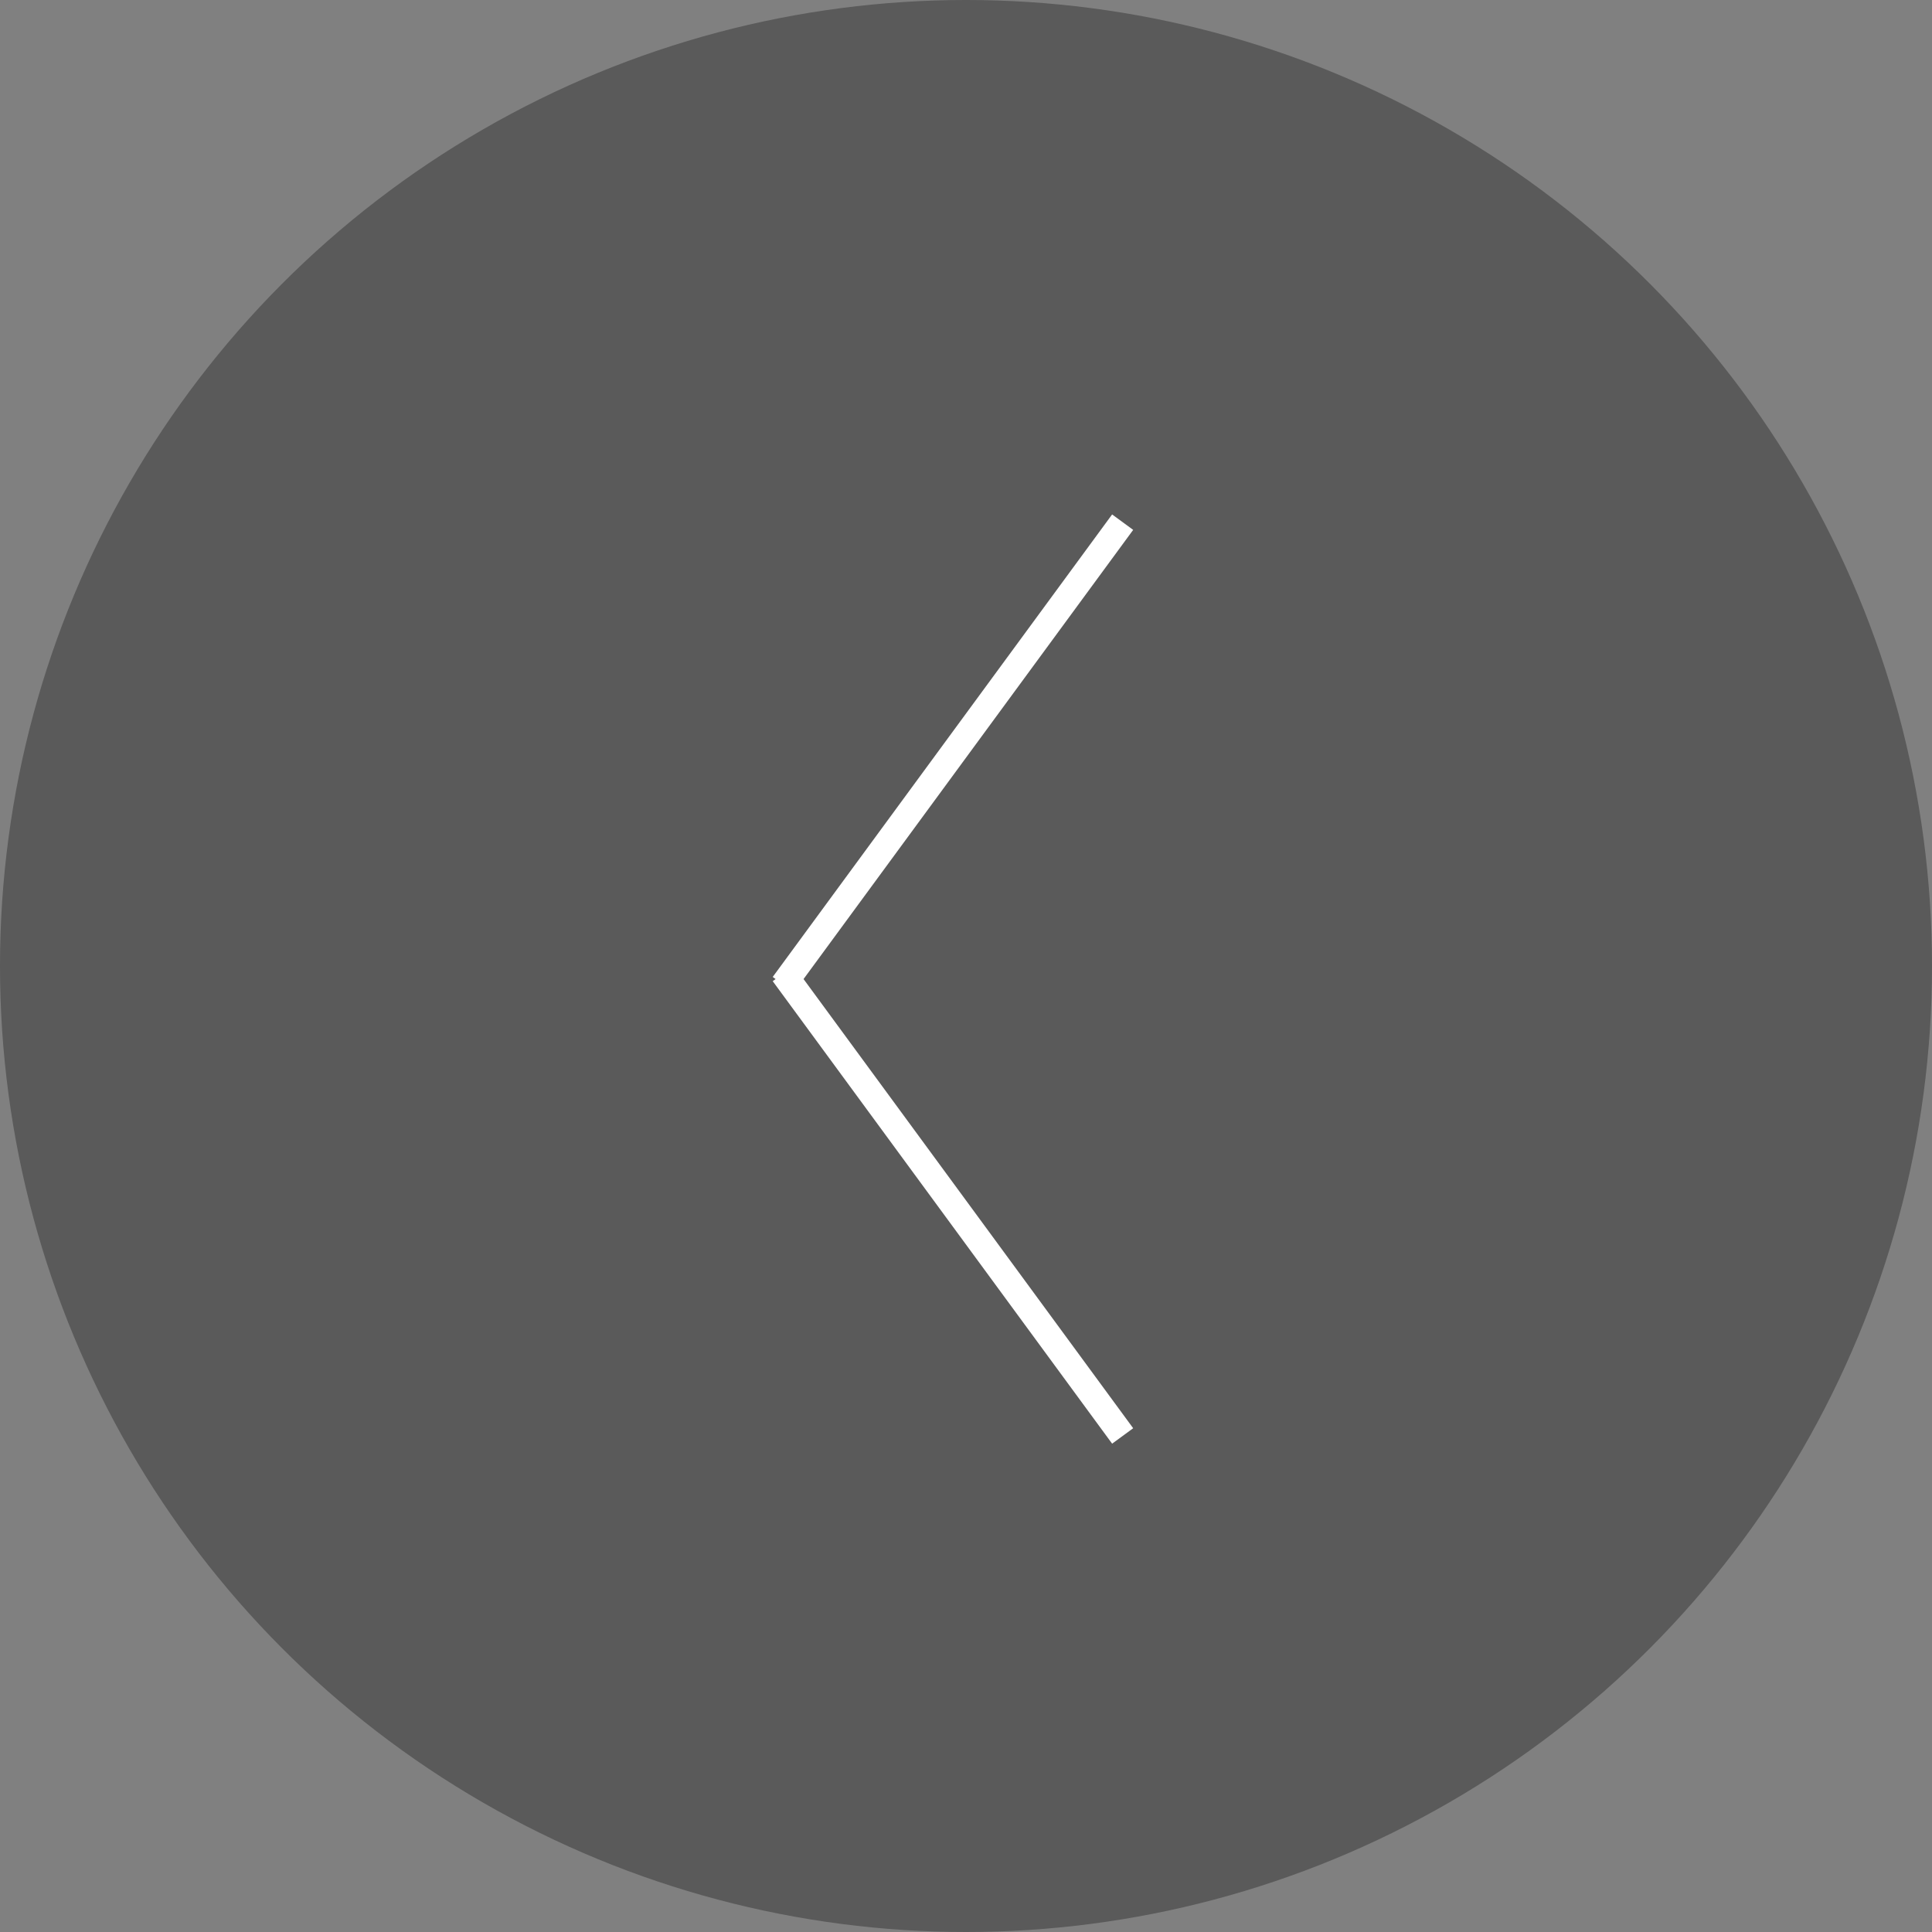 <svg width="74" height="74" viewBox="0 0 74 74" fill="none" xmlns="http://www.w3.org/2000/svg">
<rect x="0" y="0" width="74" height="74" fill="#808080" stroke="none"/>
<circle r="37" transform="matrix(-1 0 0 1 37 37)" fill="black" fill-opacity="0.3"/>
<path d="M43 20L30 37.715M43 55L30 37.285" stroke="white"/>
</svg>
